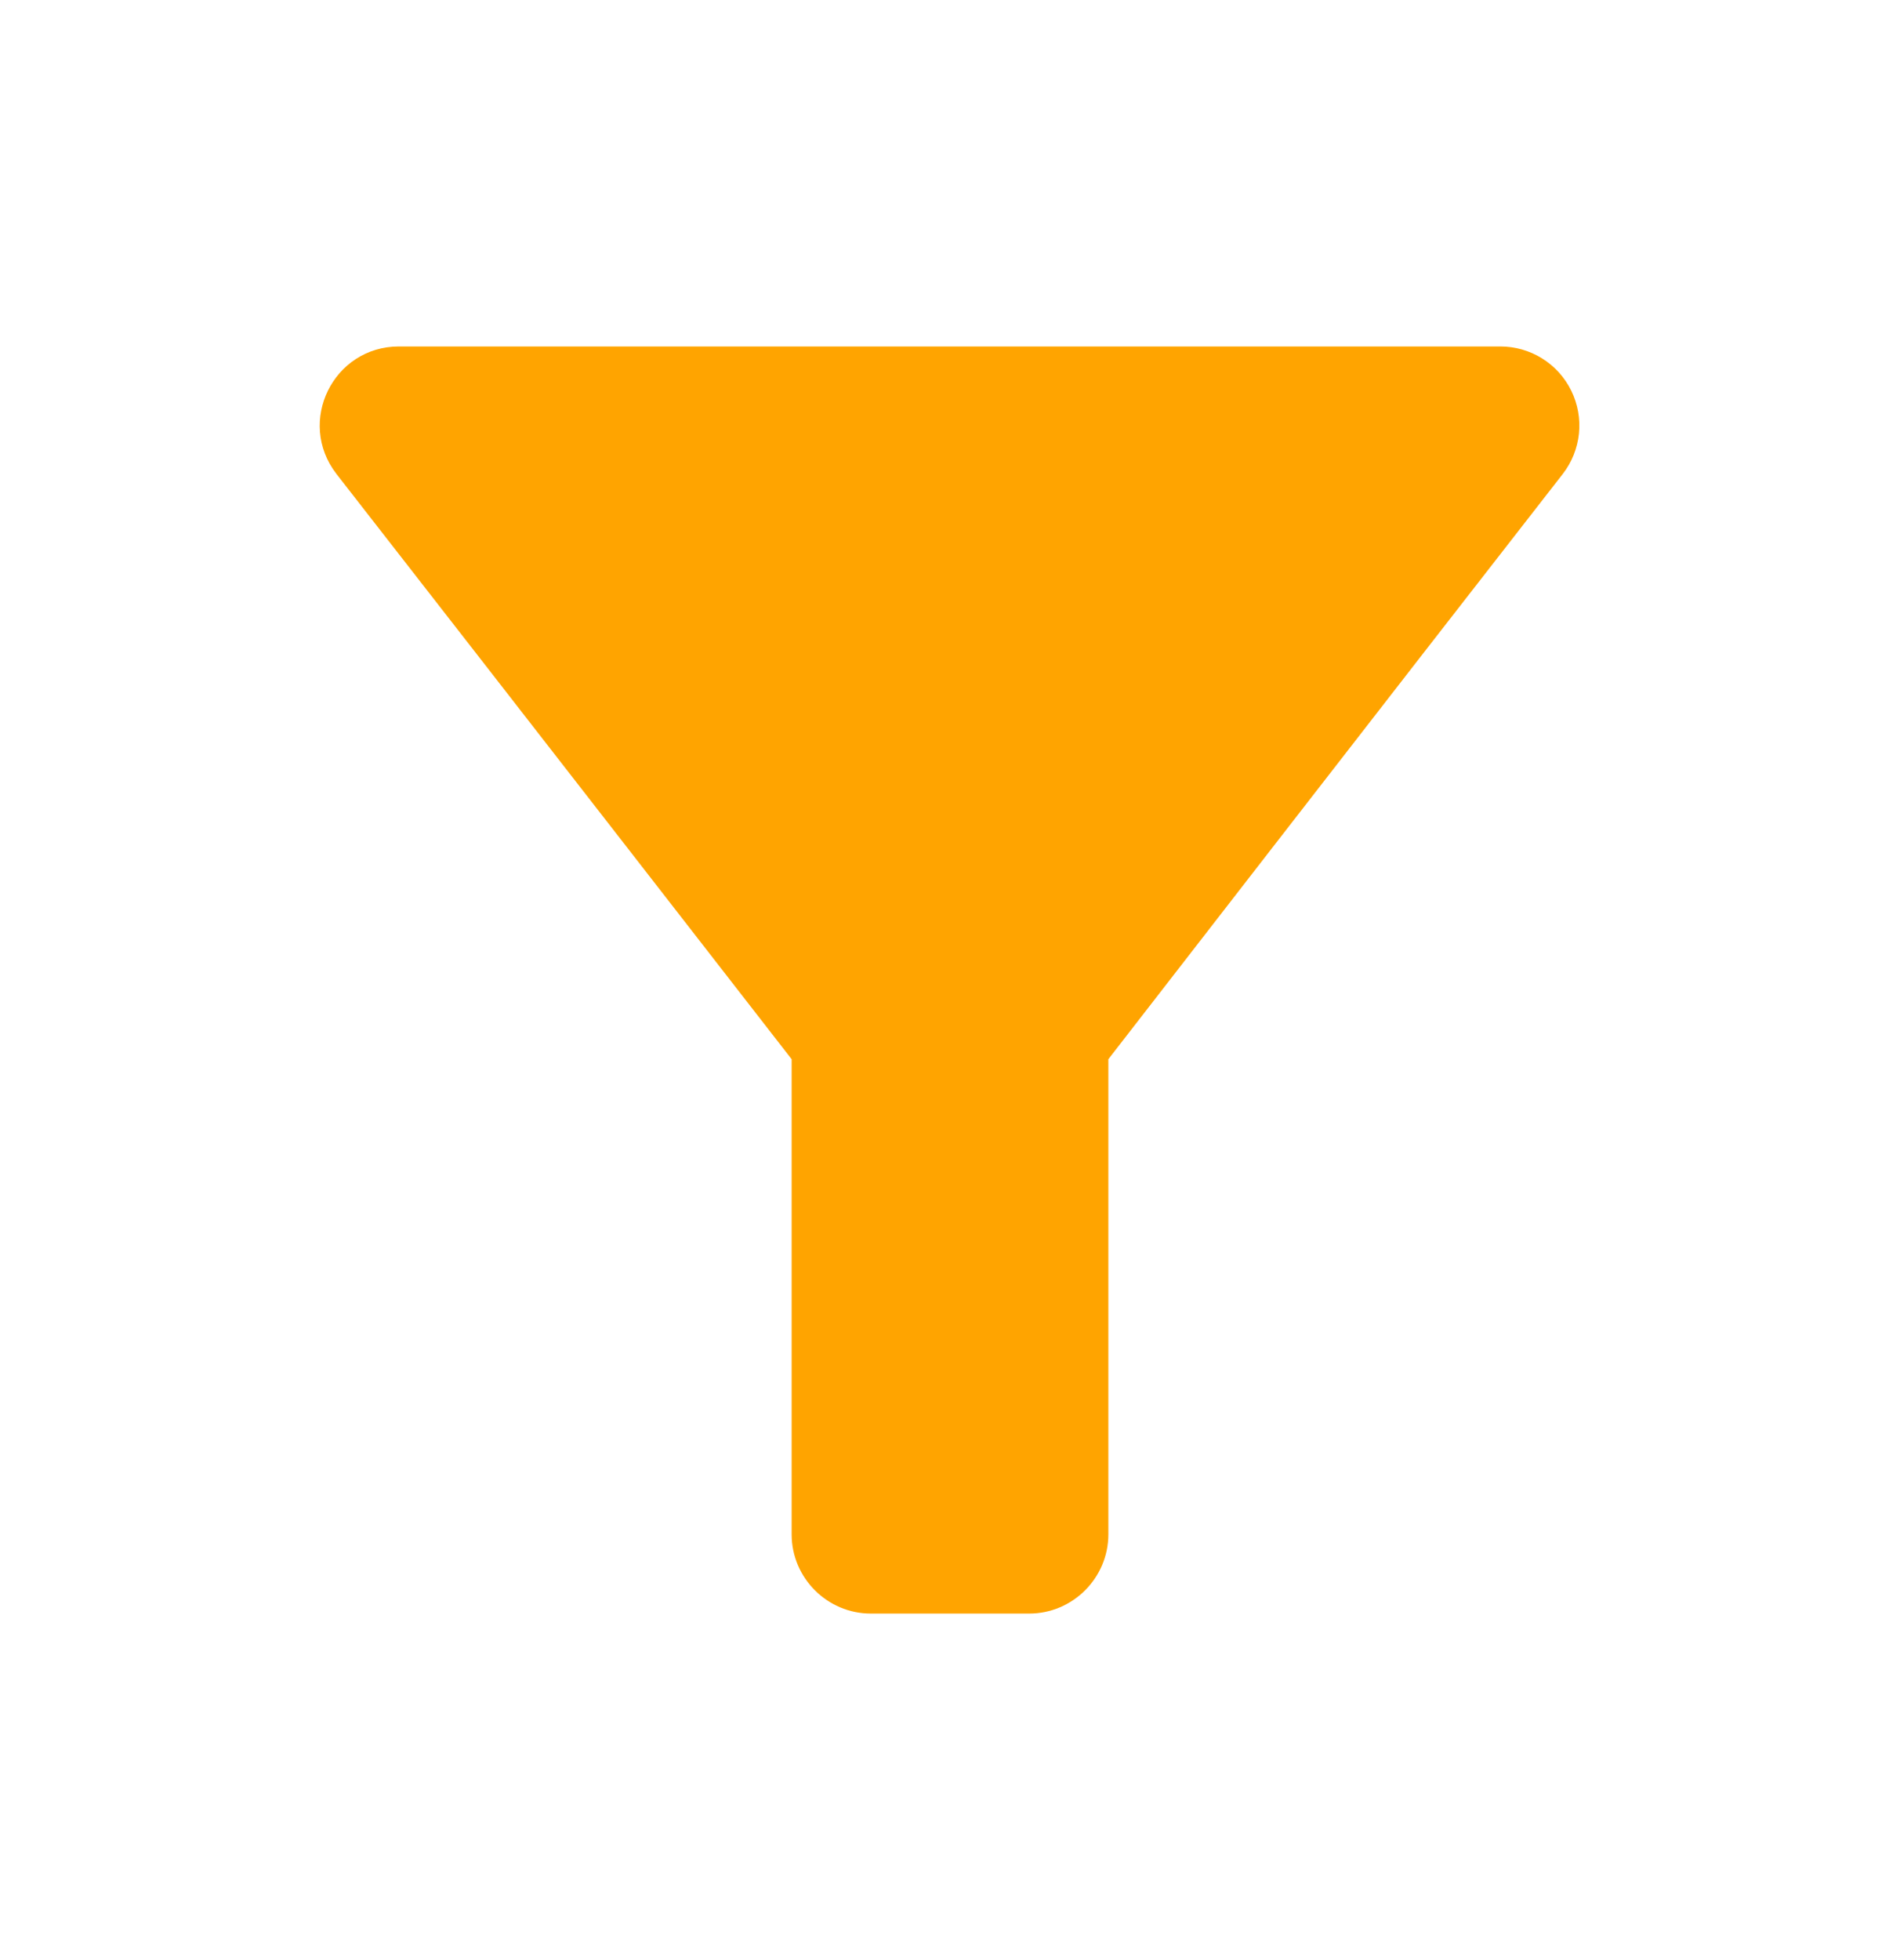<svg width="32" height="33" viewBox="0 0 32 33" fill="none" xmlns="http://www.w3.org/2000/svg">
<path d="M5.667 7.98C8.36 11.433 13.333 17.833 13.333 17.833V25.833C13.333 26.566 13.933 27.166 14.667 27.166H17.333C18.067 27.166 18.667 26.566 18.667 25.833V17.833C18.667 17.833 23.627 11.433 26.32 7.98C26.473 7.783 26.567 7.547 26.593 7.299C26.618 7.051 26.573 6.801 26.463 6.577C26.354 6.354 26.183 6.165 25.972 6.034C25.76 5.902 25.516 5.833 25.267 5.833H6.72C5.613 5.833 4.987 7.1 5.667 7.98Z" fill="#FFA400"/>
</svg>
